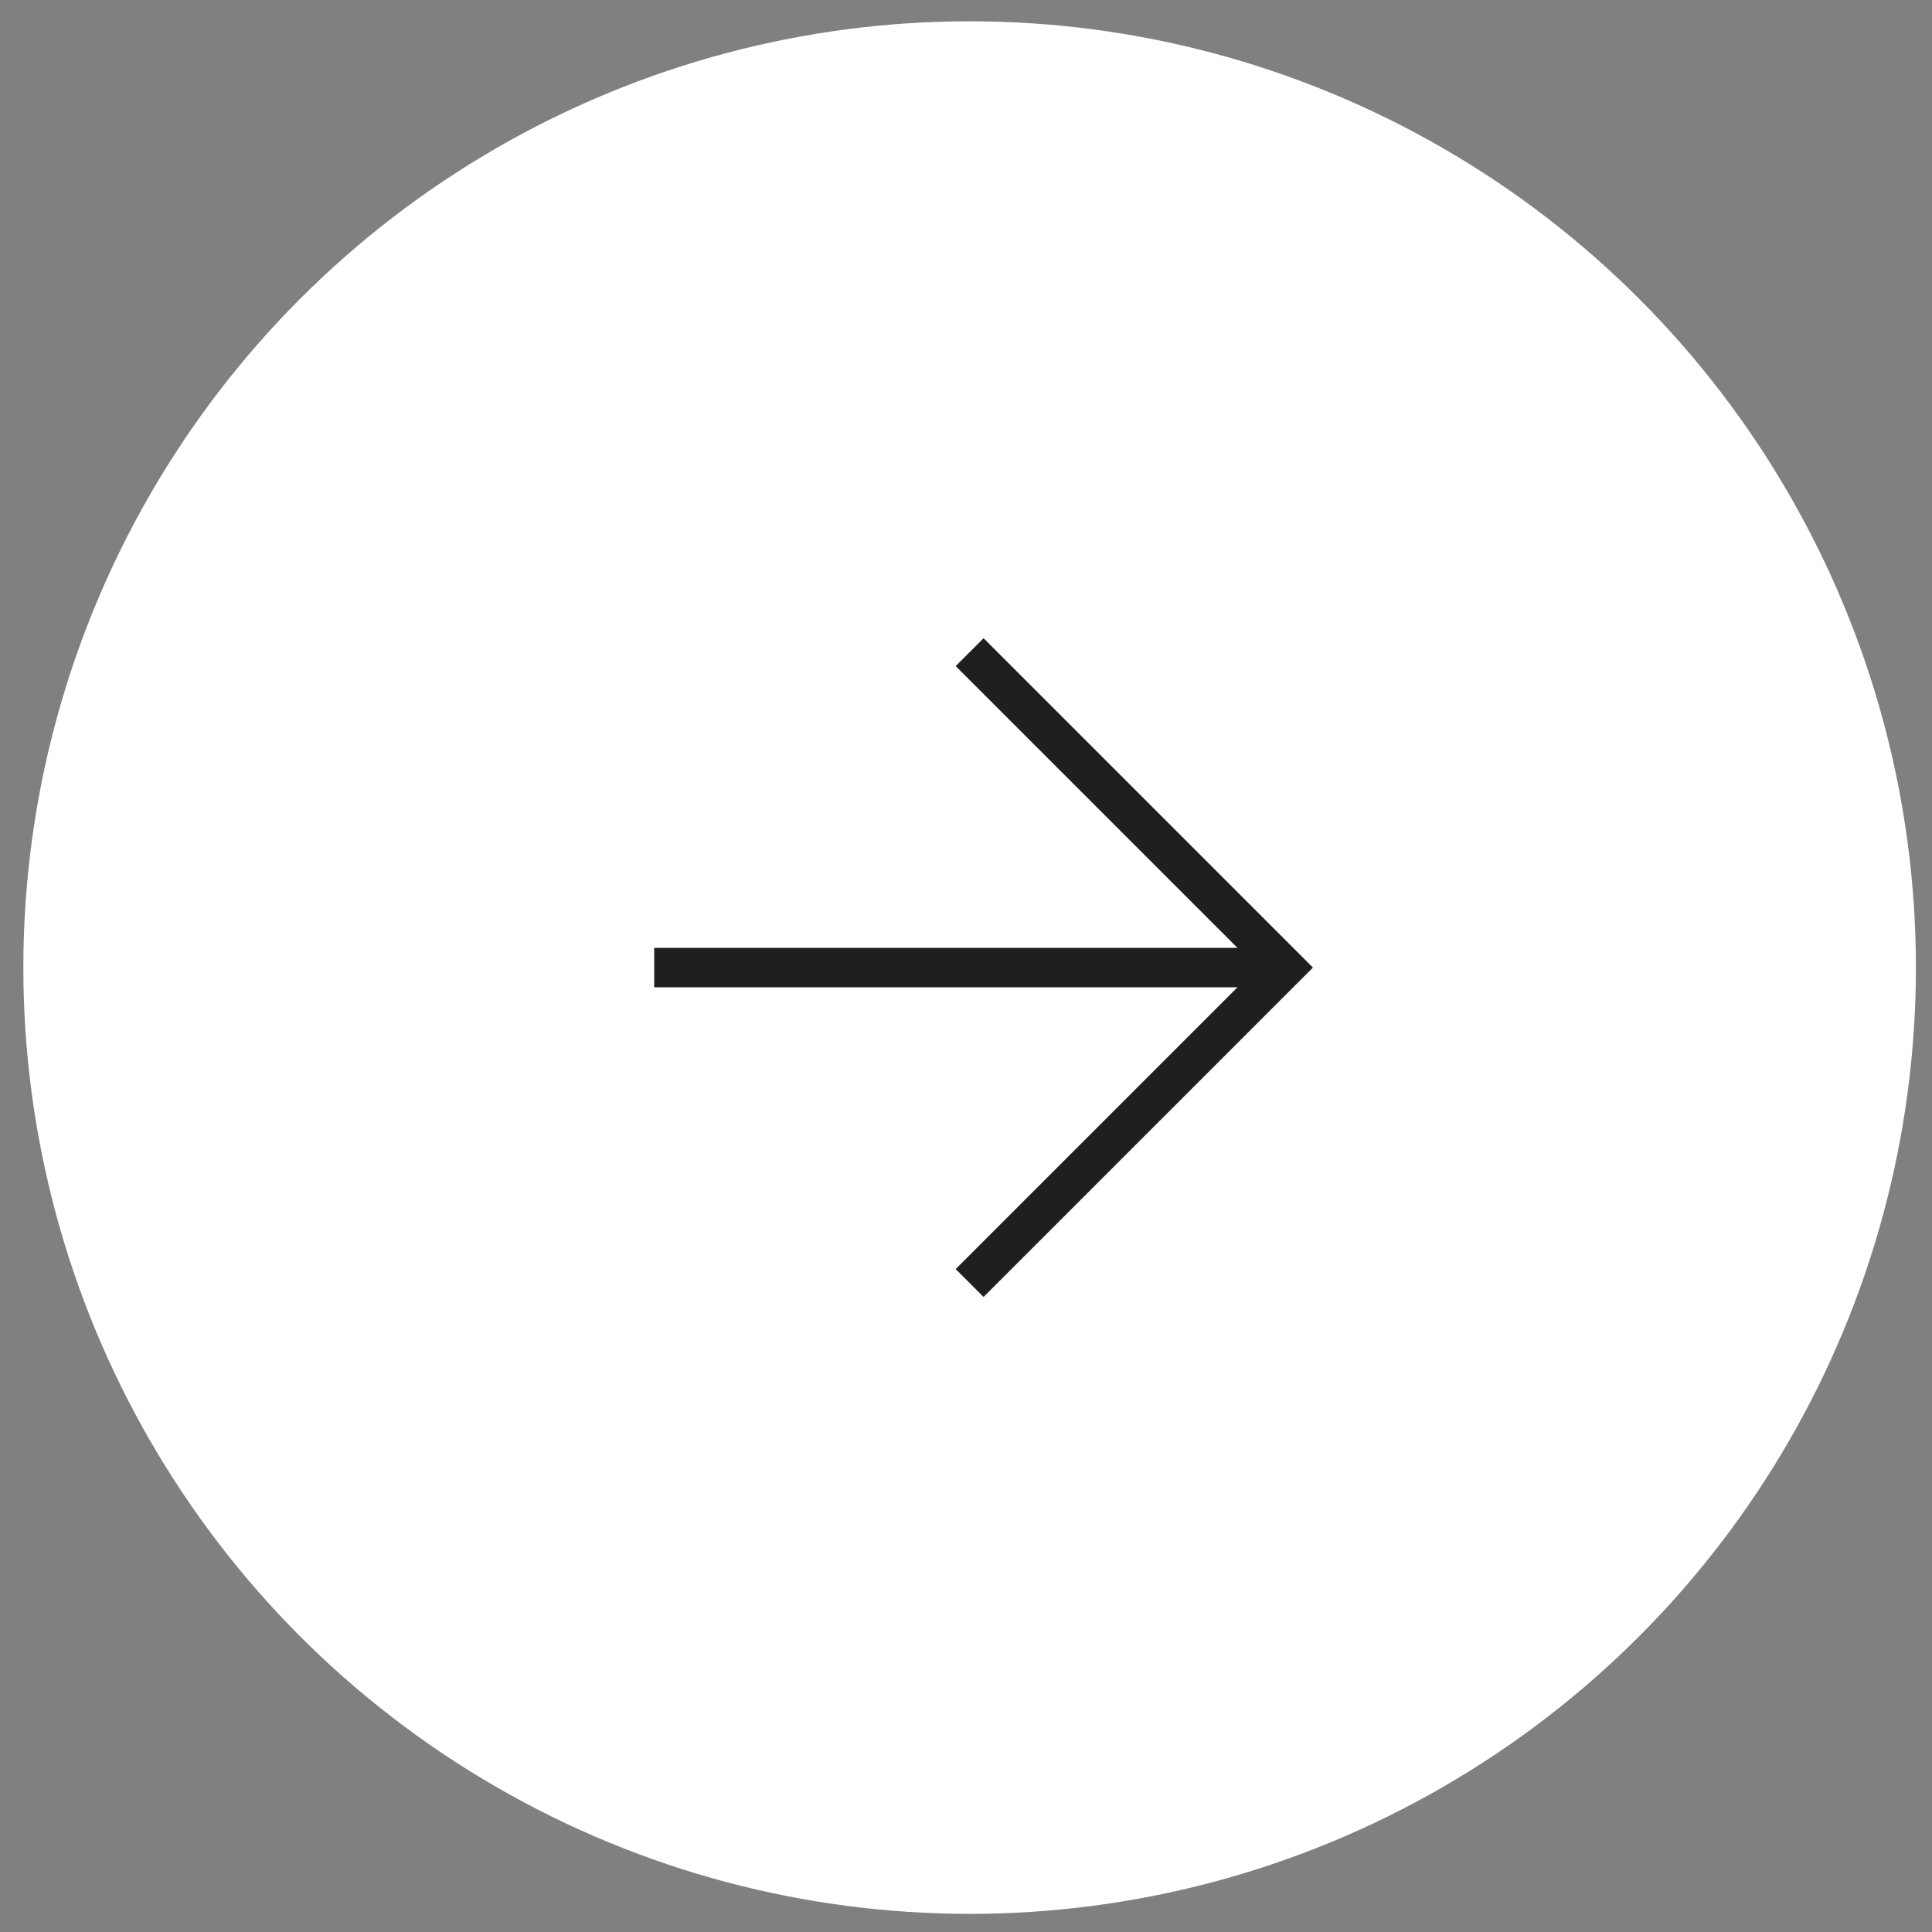 <svg width="49" height="49" viewBox="0 0 49 49" fill="none" xmlns="http://www.w3.org/2000/svg">
    <rect x="0" y="0" width="49" height="49" fill="#808080" stroke="none"/>
    <circle cx="24.592" cy="24.54" r="24" fill="white"/>
    <path d="M24.592 32.54L32.592 24.54L24.592 16.54" stroke="#1F1F1E" strokeWidth="1.6"/>
    <path d="M16.592 24.54H32.592" stroke="#1F1F1E" strokeWidth="1.6"/>
    </svg>
    